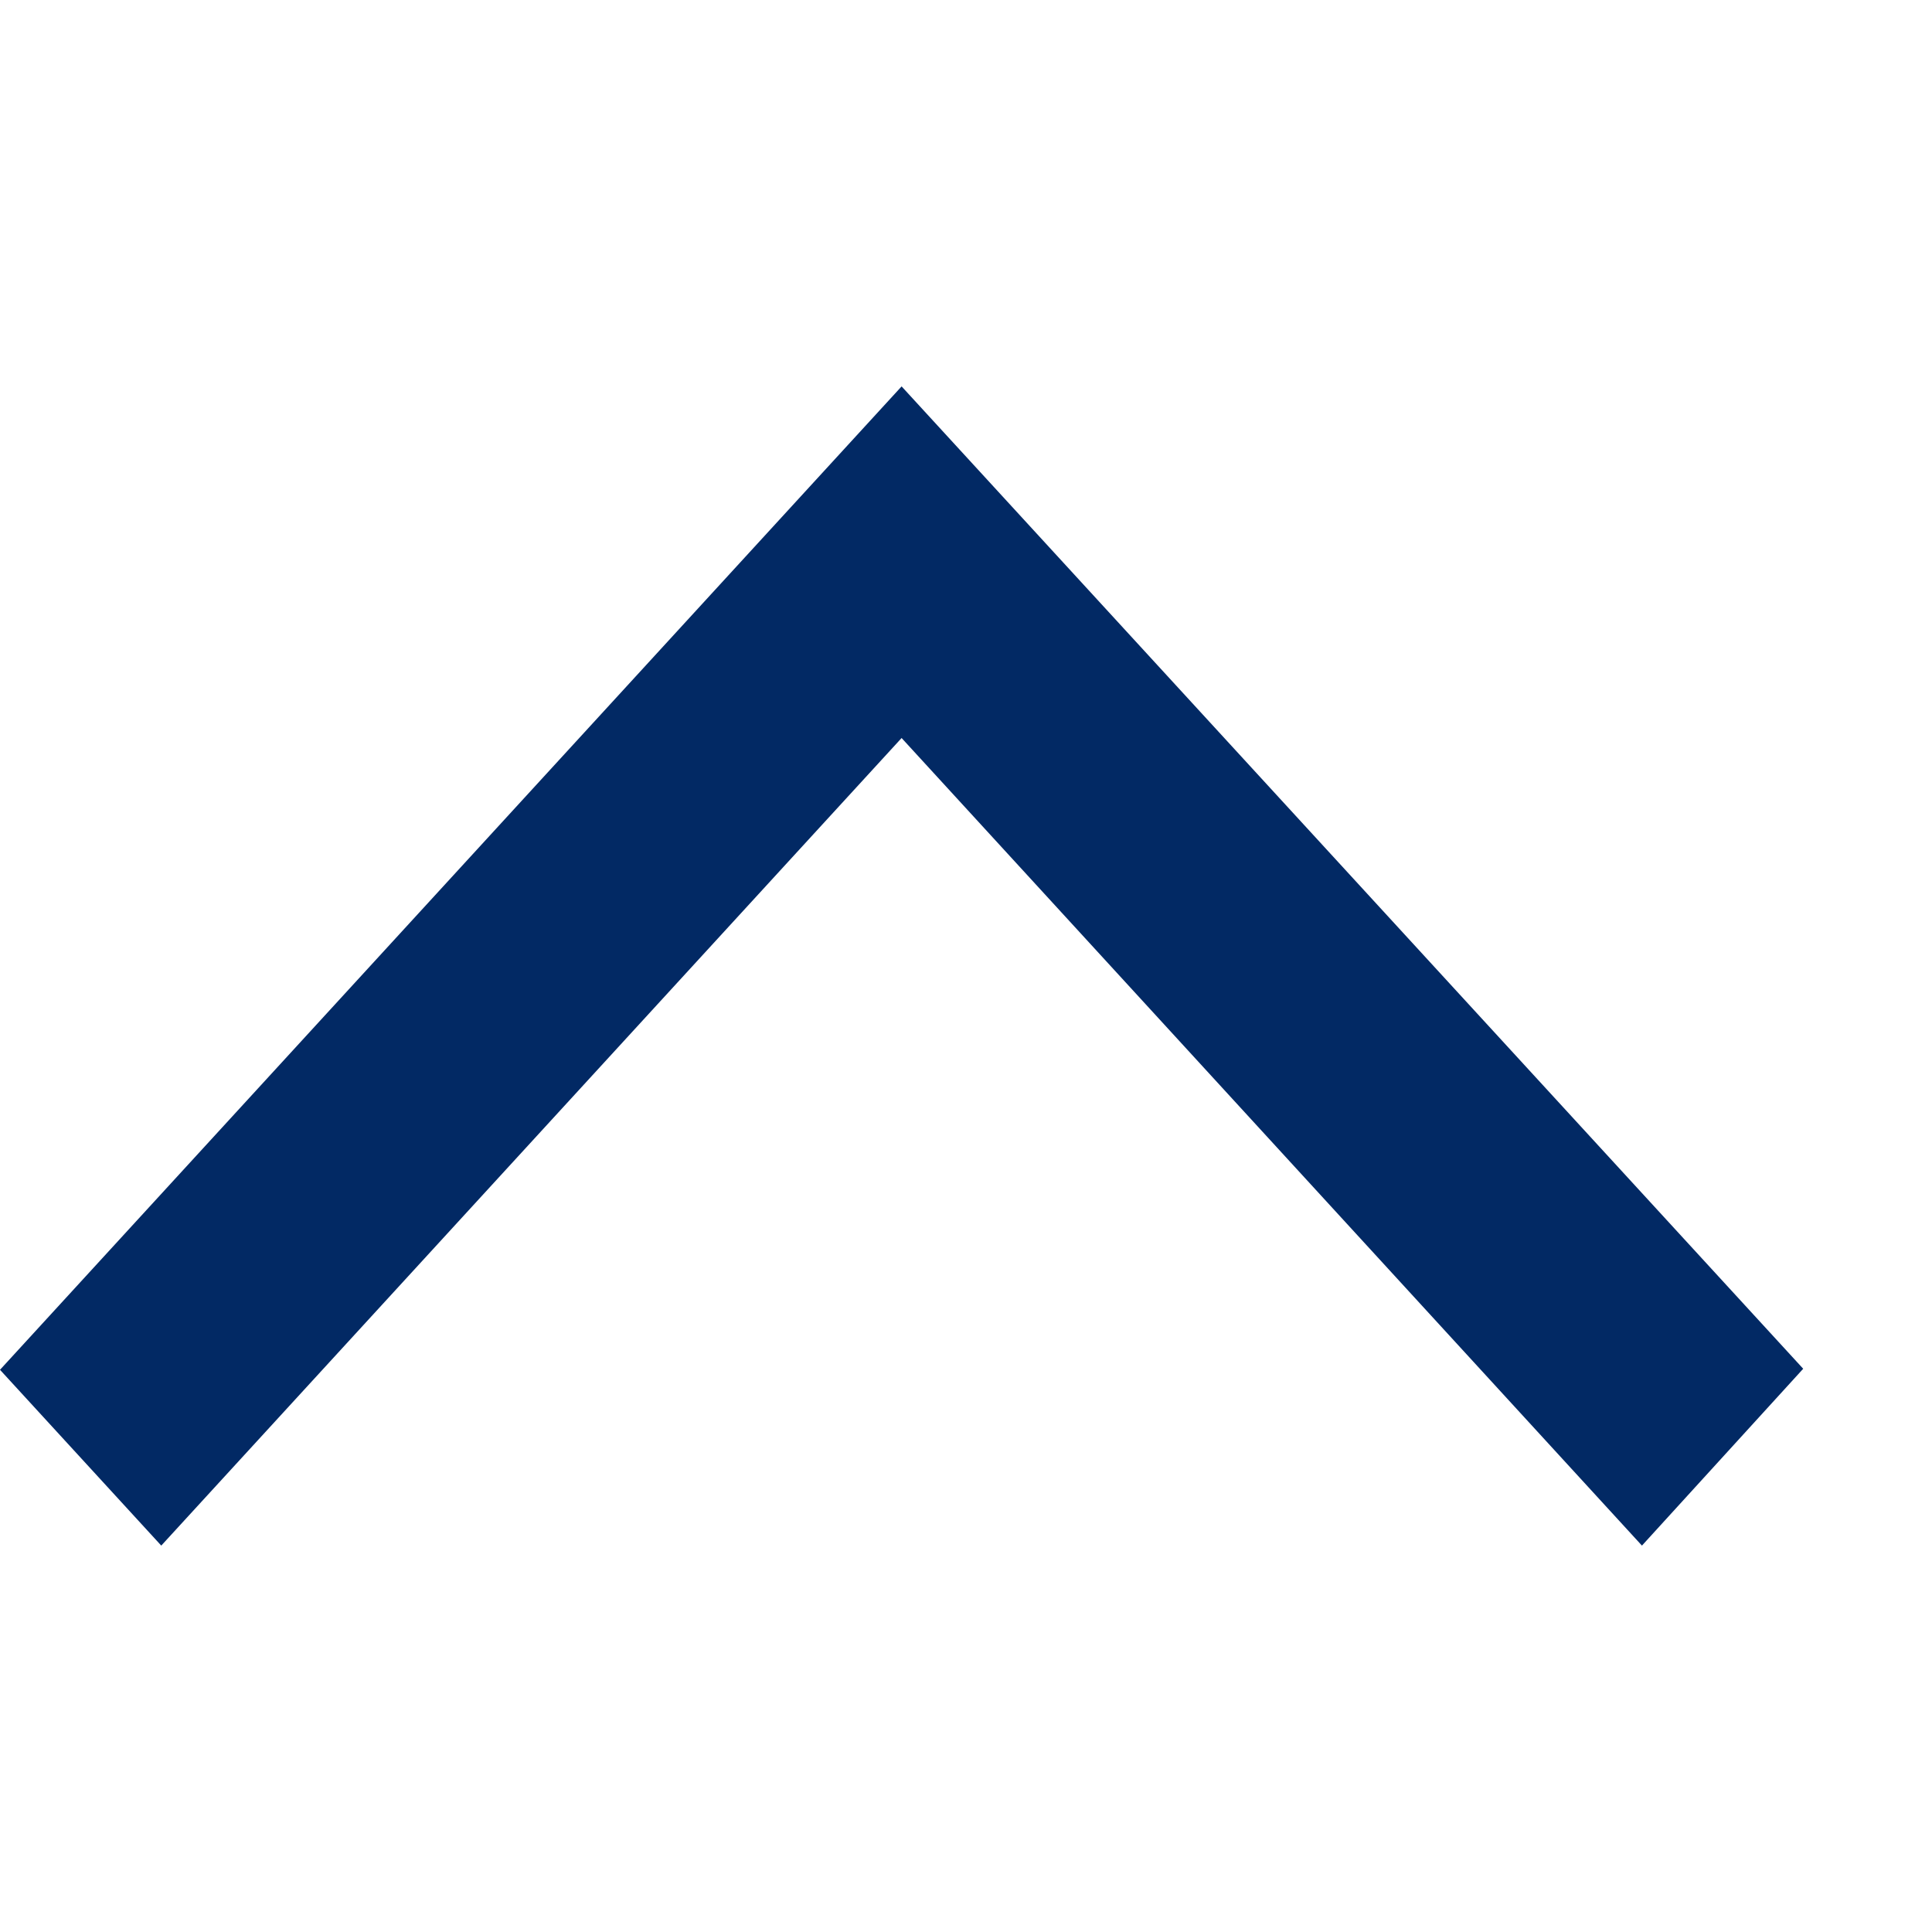 <svg width="15" height="15" viewBox="0 0 15 15" fill="none" xmlns="http://www.w3.org/2000/svg">
<path d="M12.748 12L14 10.627L7 3L9.53674e-07 10.635L1.252 12L7 5.73L12.748 12Z" fill="#022964"/>
</svg>
